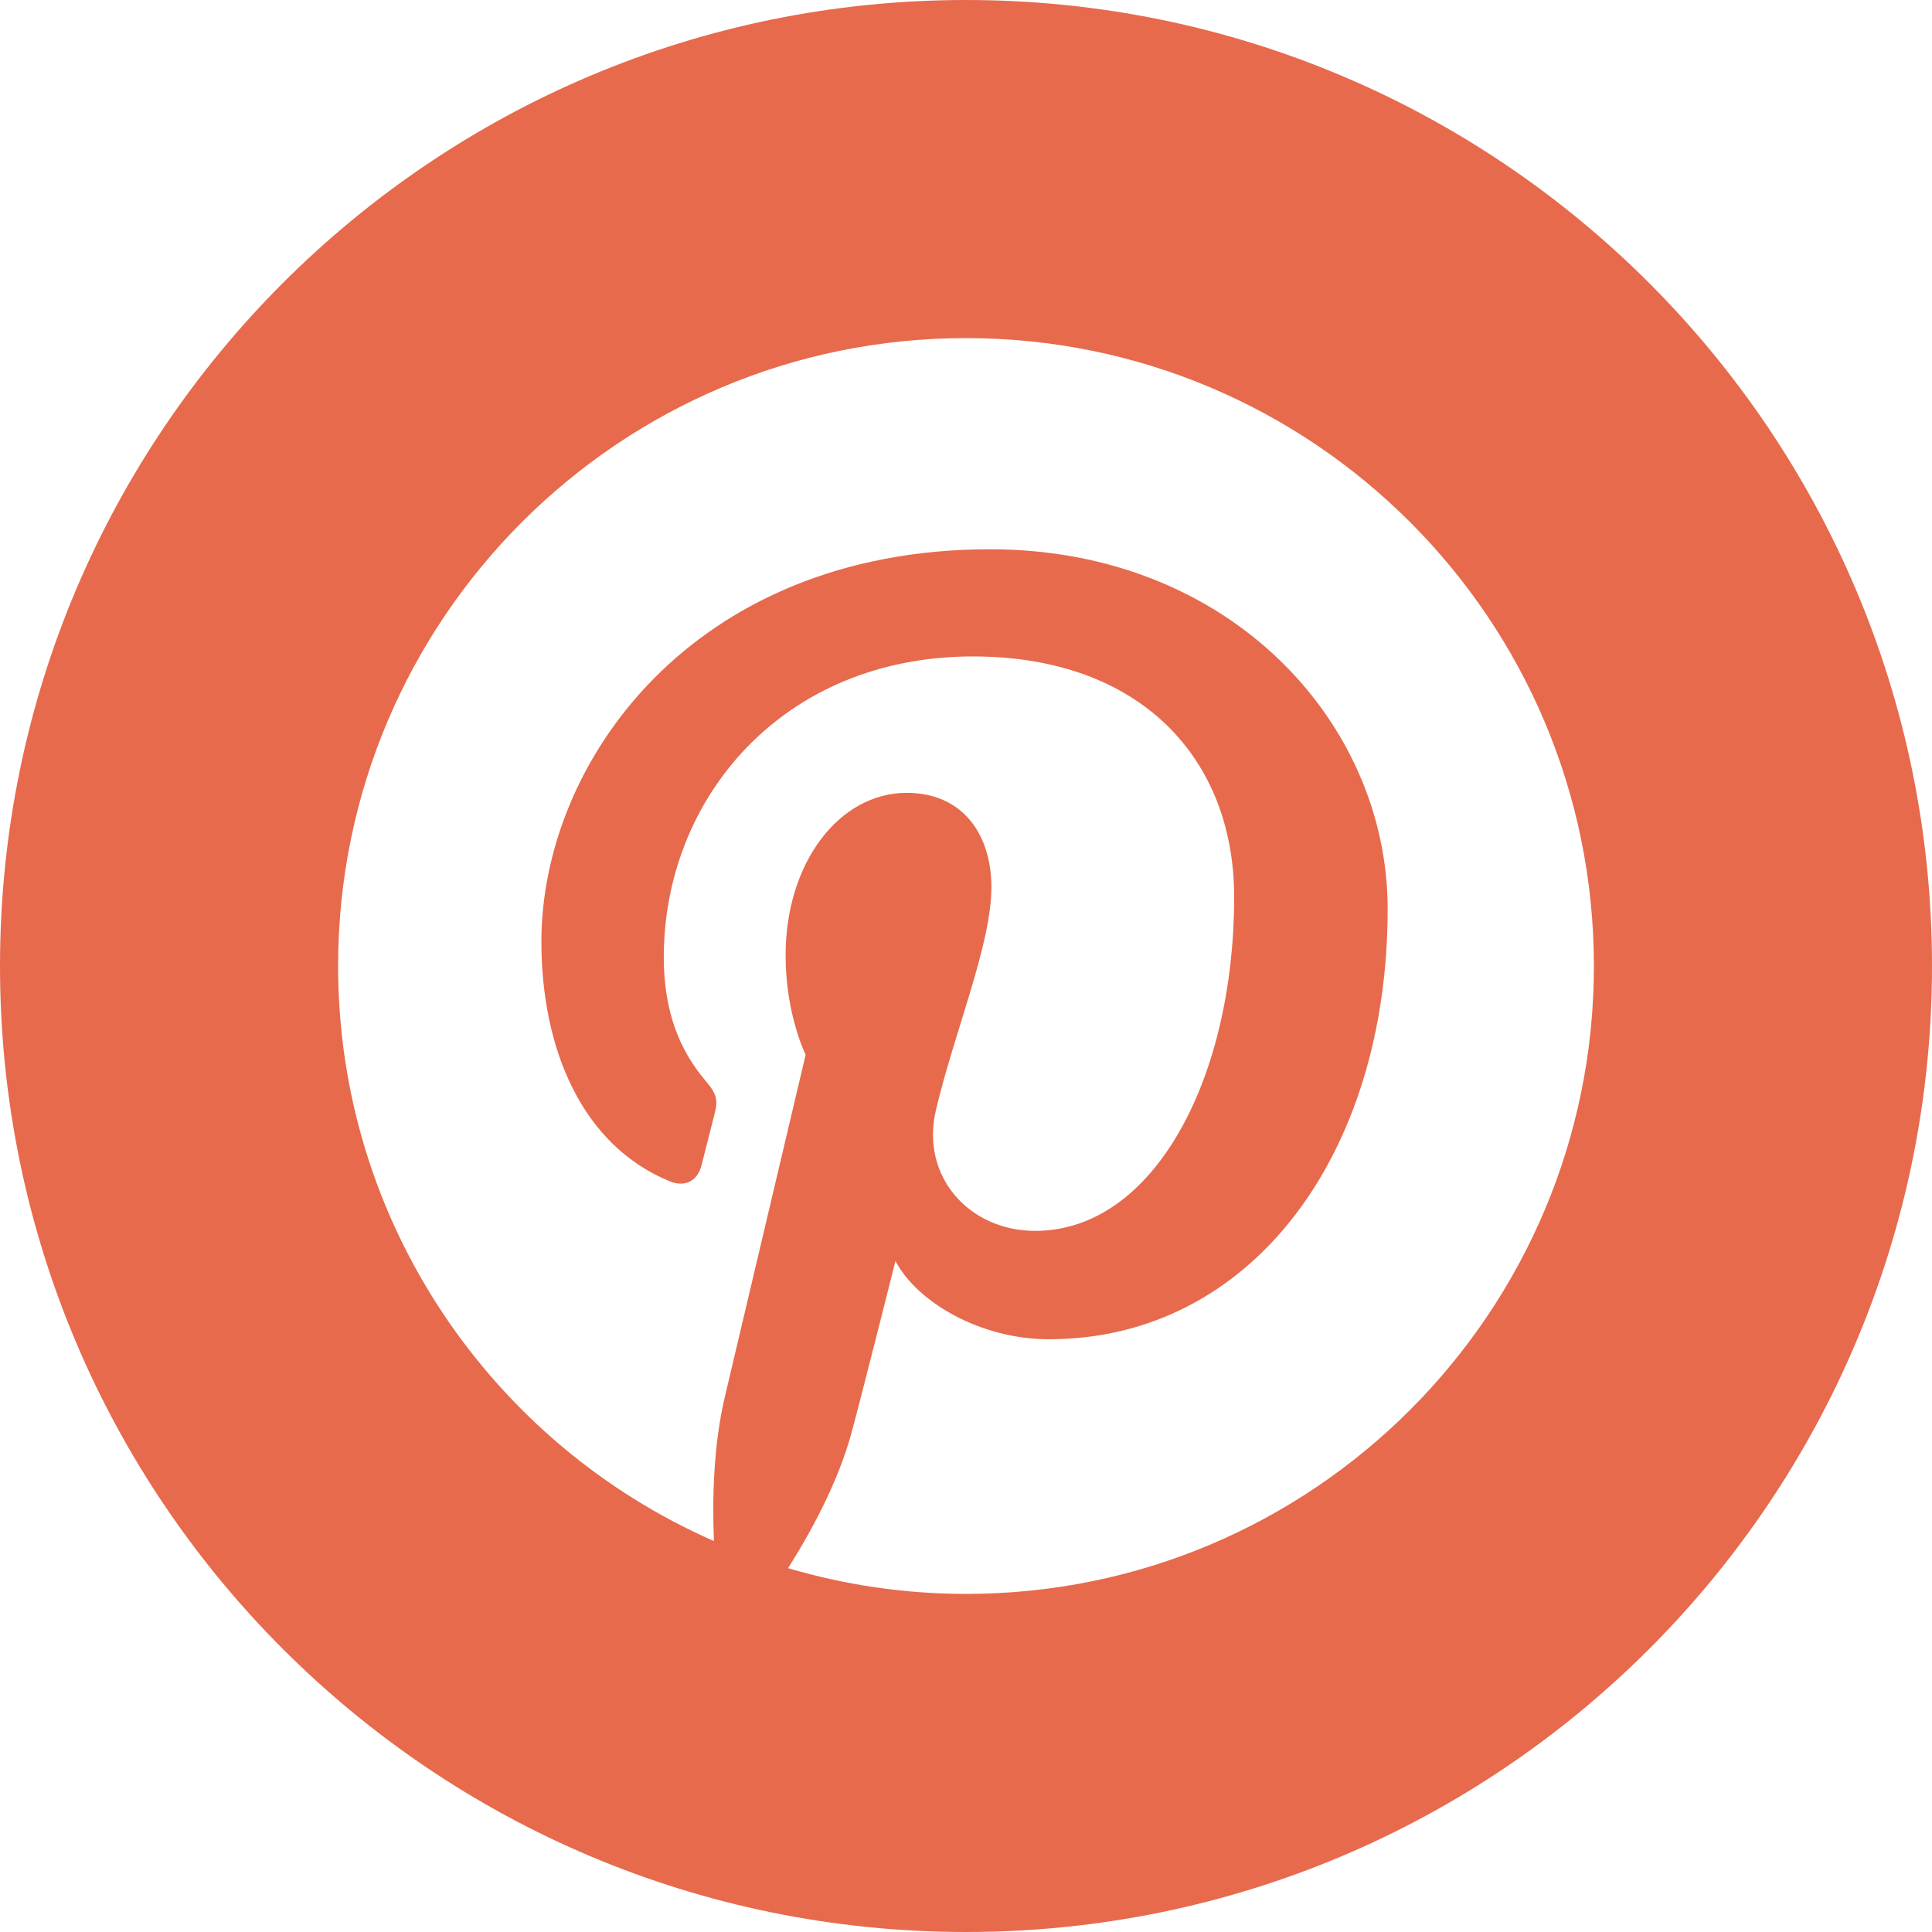 <?xml version="1.0" encoding="utf-8"?>
<!-- Generator: Adobe Illustrator 17.0.0, SVG Export Plug-In . SVG Version: 6.00 Build 0)  -->
<!DOCTYPE svg PUBLIC "-//W3C//DTD SVG 1.1//EN" "http://www.w3.org/Graphics/SVG/1.1/DTD/svg11.dtd">
<svg version="1.1" id="Layer_1" xmlns="http://www.w3.org/2000/svg" xmlns:xlink="http://www.w3.org/1999/xlink" x="0px" y="0px"
	 width="40px" height="40px" viewBox="0 0 40 40" style="enable-background:new 0 0 40 40;" xml:space="preserve">
<style type="text/css">
	.st0{fill-rule:evenodd;clip-rule:evenodd;fill:#E76A4D;}
</style>
<g>
	<g>
		<path class="st0" d="M20,0C8.954,0,0,8.954,0,20c0,11.046,8.954,20,20,20s20-8.954,20-20C40,8.954,31.046,0,20,0z M20,33
			c-1.28,0-2.515-0.188-3.684-0.533c0.493-0.781,1.033-1.782,1.309-2.785c0.16-0.578,0.915-3.574,0.915-3.574
			c0.452,0.862,1.772,1.62,3.176,1.62c4.179,0,7.014-3.81,7.014-8.909c0-3.855-3.267-7.447-8.23-7.447
			c-6.177,0-9.291,4.428-9.291,8.121c0,2.236,0.846,4.225,2.662,4.966c0.298,0.122,0.564,0.004,0.651-0.325
			c0.059-0.228,0.203-0.804,0.265-1.043c0.087-0.326,0.054-0.44-0.187-0.724c-0.523-0.618-0.857-1.417-0.857-2.55
			c0-3.285,2.457-6.226,6.4-6.226c3.49,0,5.409,2.133,5.409,4.982c0,3.748-1.659,6.911-4.122,6.911
			c-1.361,0-2.378-1.125-2.052-2.504c0.39-1.647,1.148-3.425,1.148-4.613c0-1.064-0.571-1.952-1.754-1.952
			c-1.391,0-2.507,1.439-2.507,3.365c0,1.227,0.415,2.057,0.415,2.057s-1.423,6.028-1.673,7.084
			c-0.233,0.988-0.263,2.077-0.226,2.985C10.201,29.896,7,25.323,7,20c0-7.18,5.821-13,13-13c7.179,0,13,5.82,13,13
			C33,27.18,27.179,33,20,33z"/>
	</g>
</g>
</svg>
